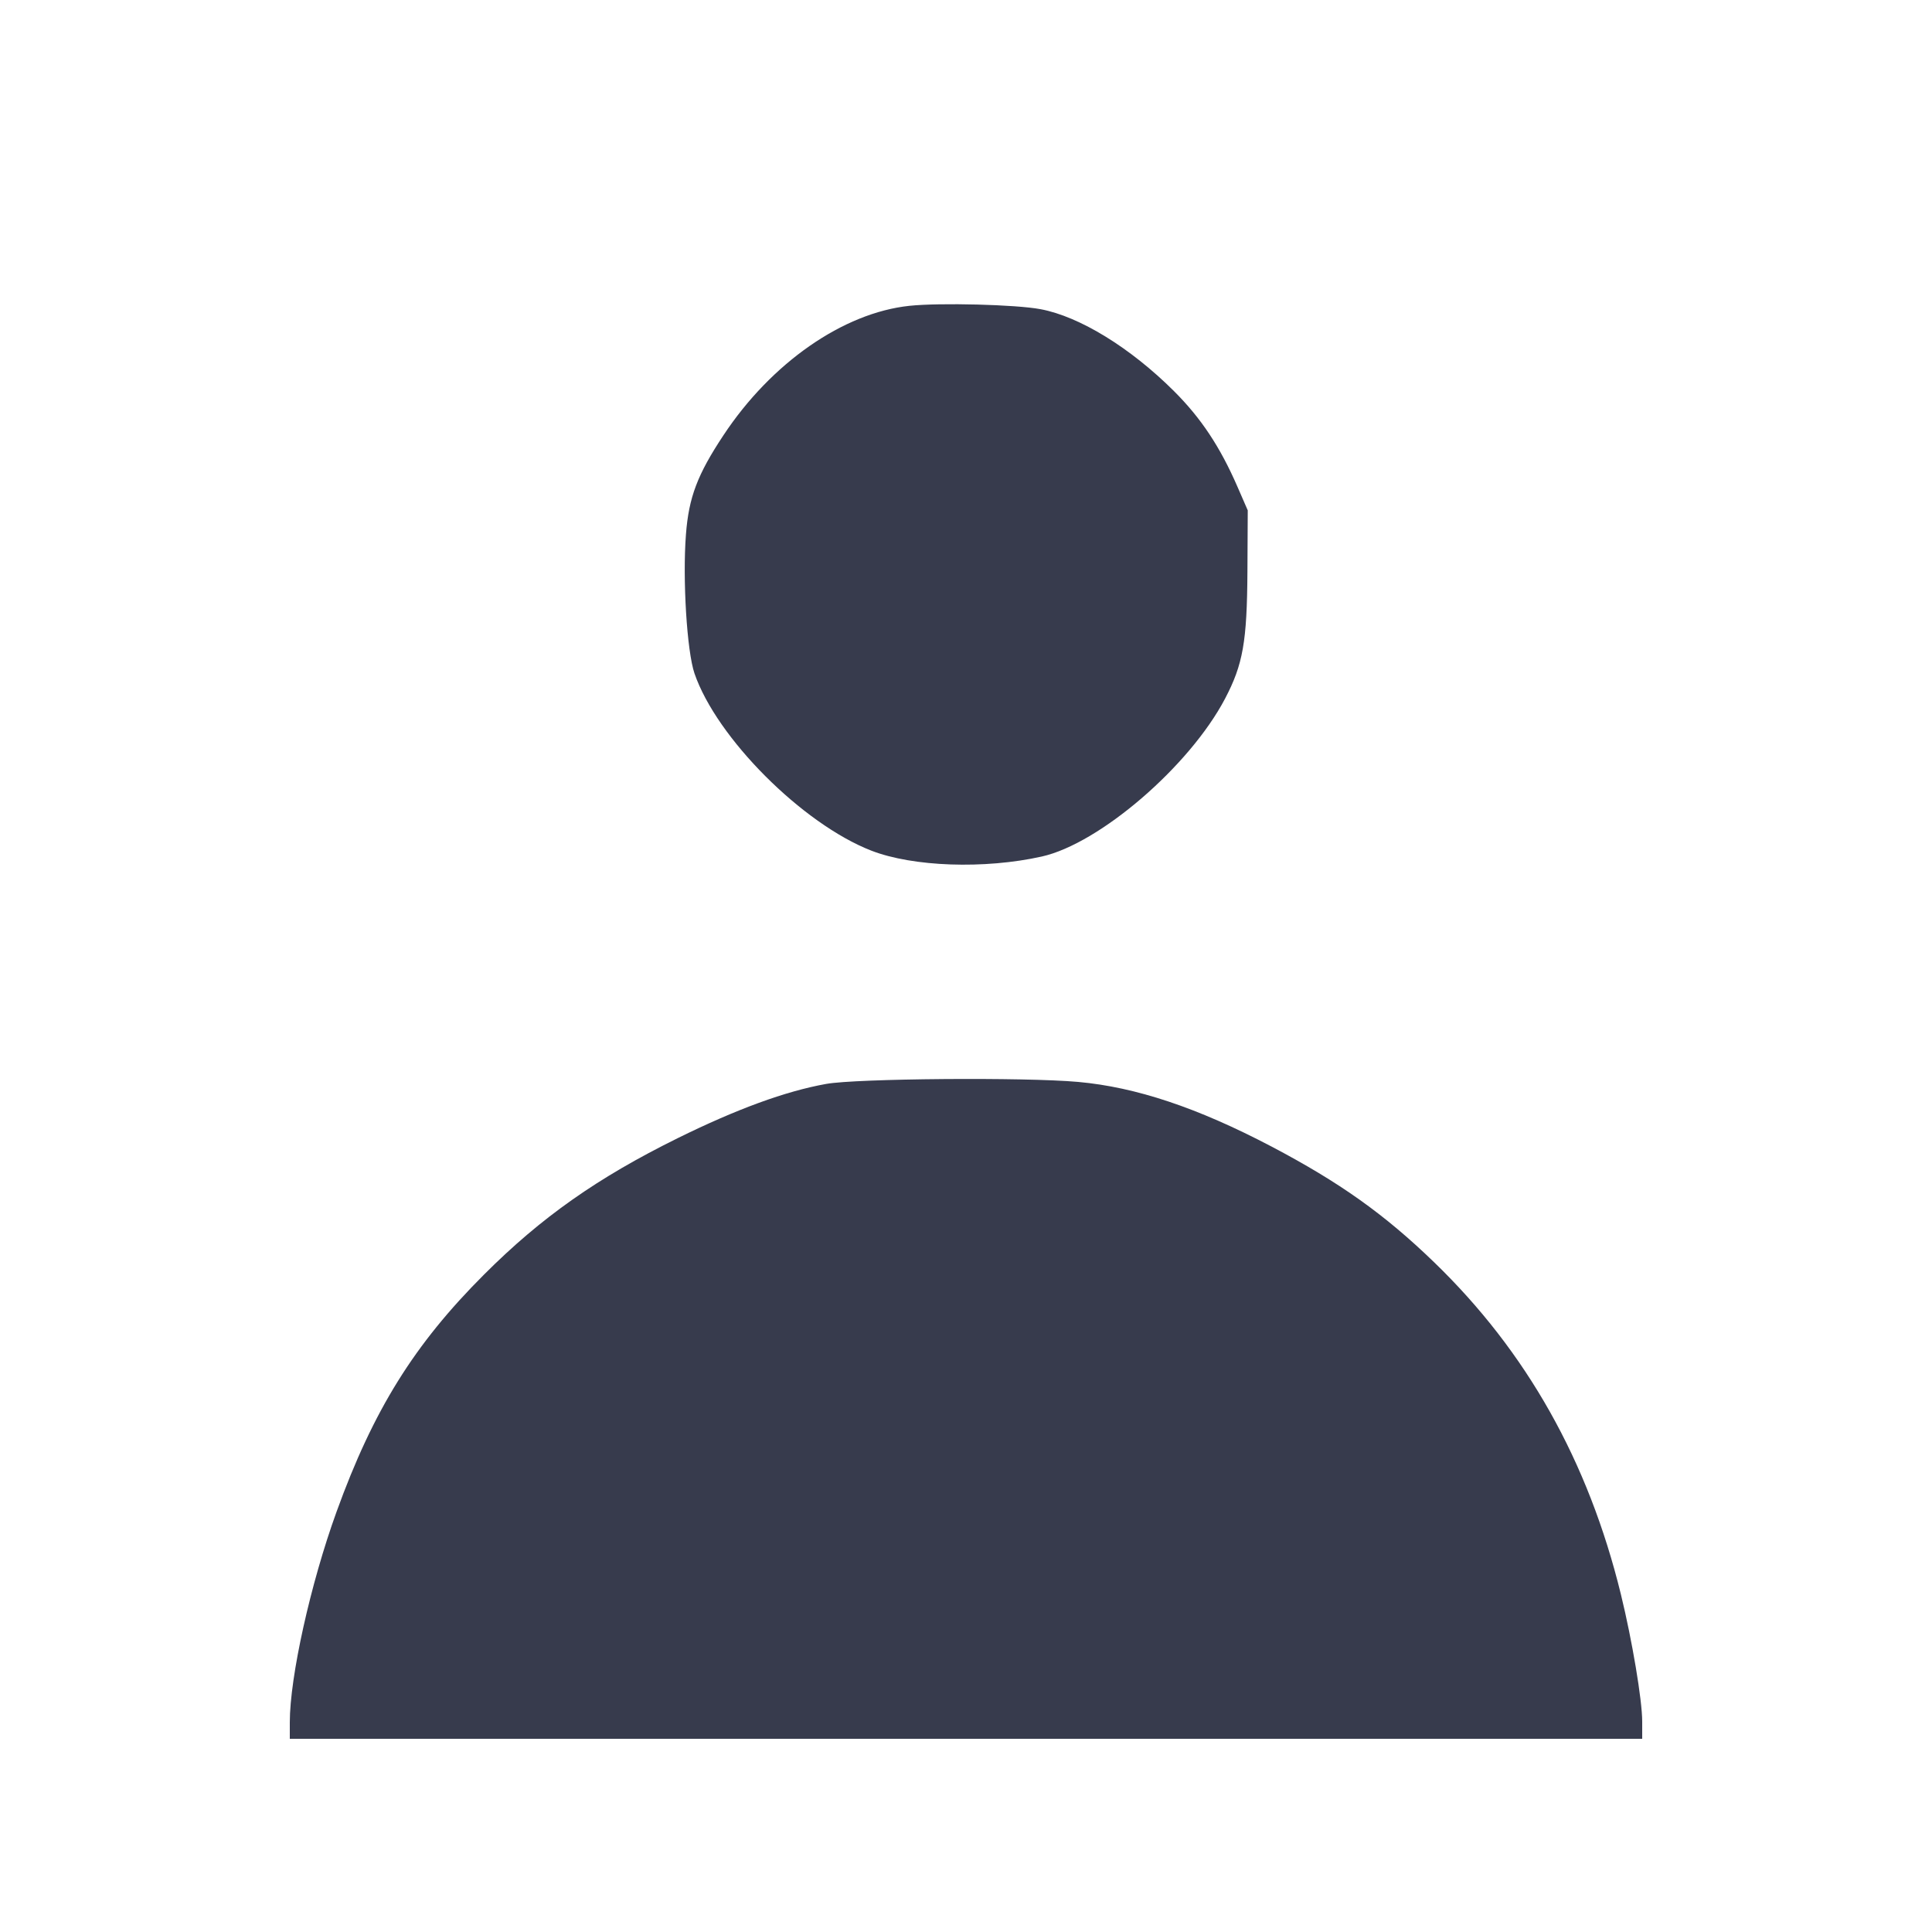 <svg width="24" height="24" viewBox="0 0 24 24" fill="none" xmlns="http://www.w3.org/2000/svg"><path d="M11.297 3.799 C 10.475 3.886,9.582 4.507,8.987 5.407 C 8.664 5.894,8.556 6.178,8.521 6.640 C 8.478 7.196,8.533 8.090,8.627 8.365 C 8.901 9.165,9.968 10.234,10.824 10.567 C 11.342 10.768,12.230 10.799,12.942 10.640 C 13.661 10.479,14.777 9.518,15.218 8.679 C 15.441 8.254,15.491 7.972,15.496 7.100 L 15.500 6.340 15.372 6.046 C 15.157 5.552,14.921 5.195,14.583 4.858 C 14.043 4.320,13.412 3.932,12.927 3.841 C 12.621 3.783,11.676 3.759,11.297 3.799 M10.262 13.465 C 9.756 13.556,9.152 13.777,8.420 14.138 C 7.422 14.631,6.725 15.121,6.014 15.832 C 5.145 16.700,4.638 17.515,4.181 18.779 C 3.857 19.673,3.600 20.832,3.600 21.395 L 3.600 21.600 12.000 21.600 L 20.400 21.600 20.400 21.384 C 20.400 21.120,20.275 20.375,20.135 19.804 C 19.731 18.153,18.964 16.790,17.814 15.679 C 17.198 15.083,16.640 14.687,15.792 14.241 C 14.875 13.760,14.112 13.505,13.393 13.440 C 12.732 13.380,10.638 13.397,10.262 13.465 " fill="#373B4D" stroke="none" fill-rule="evenodd"></path></svg>